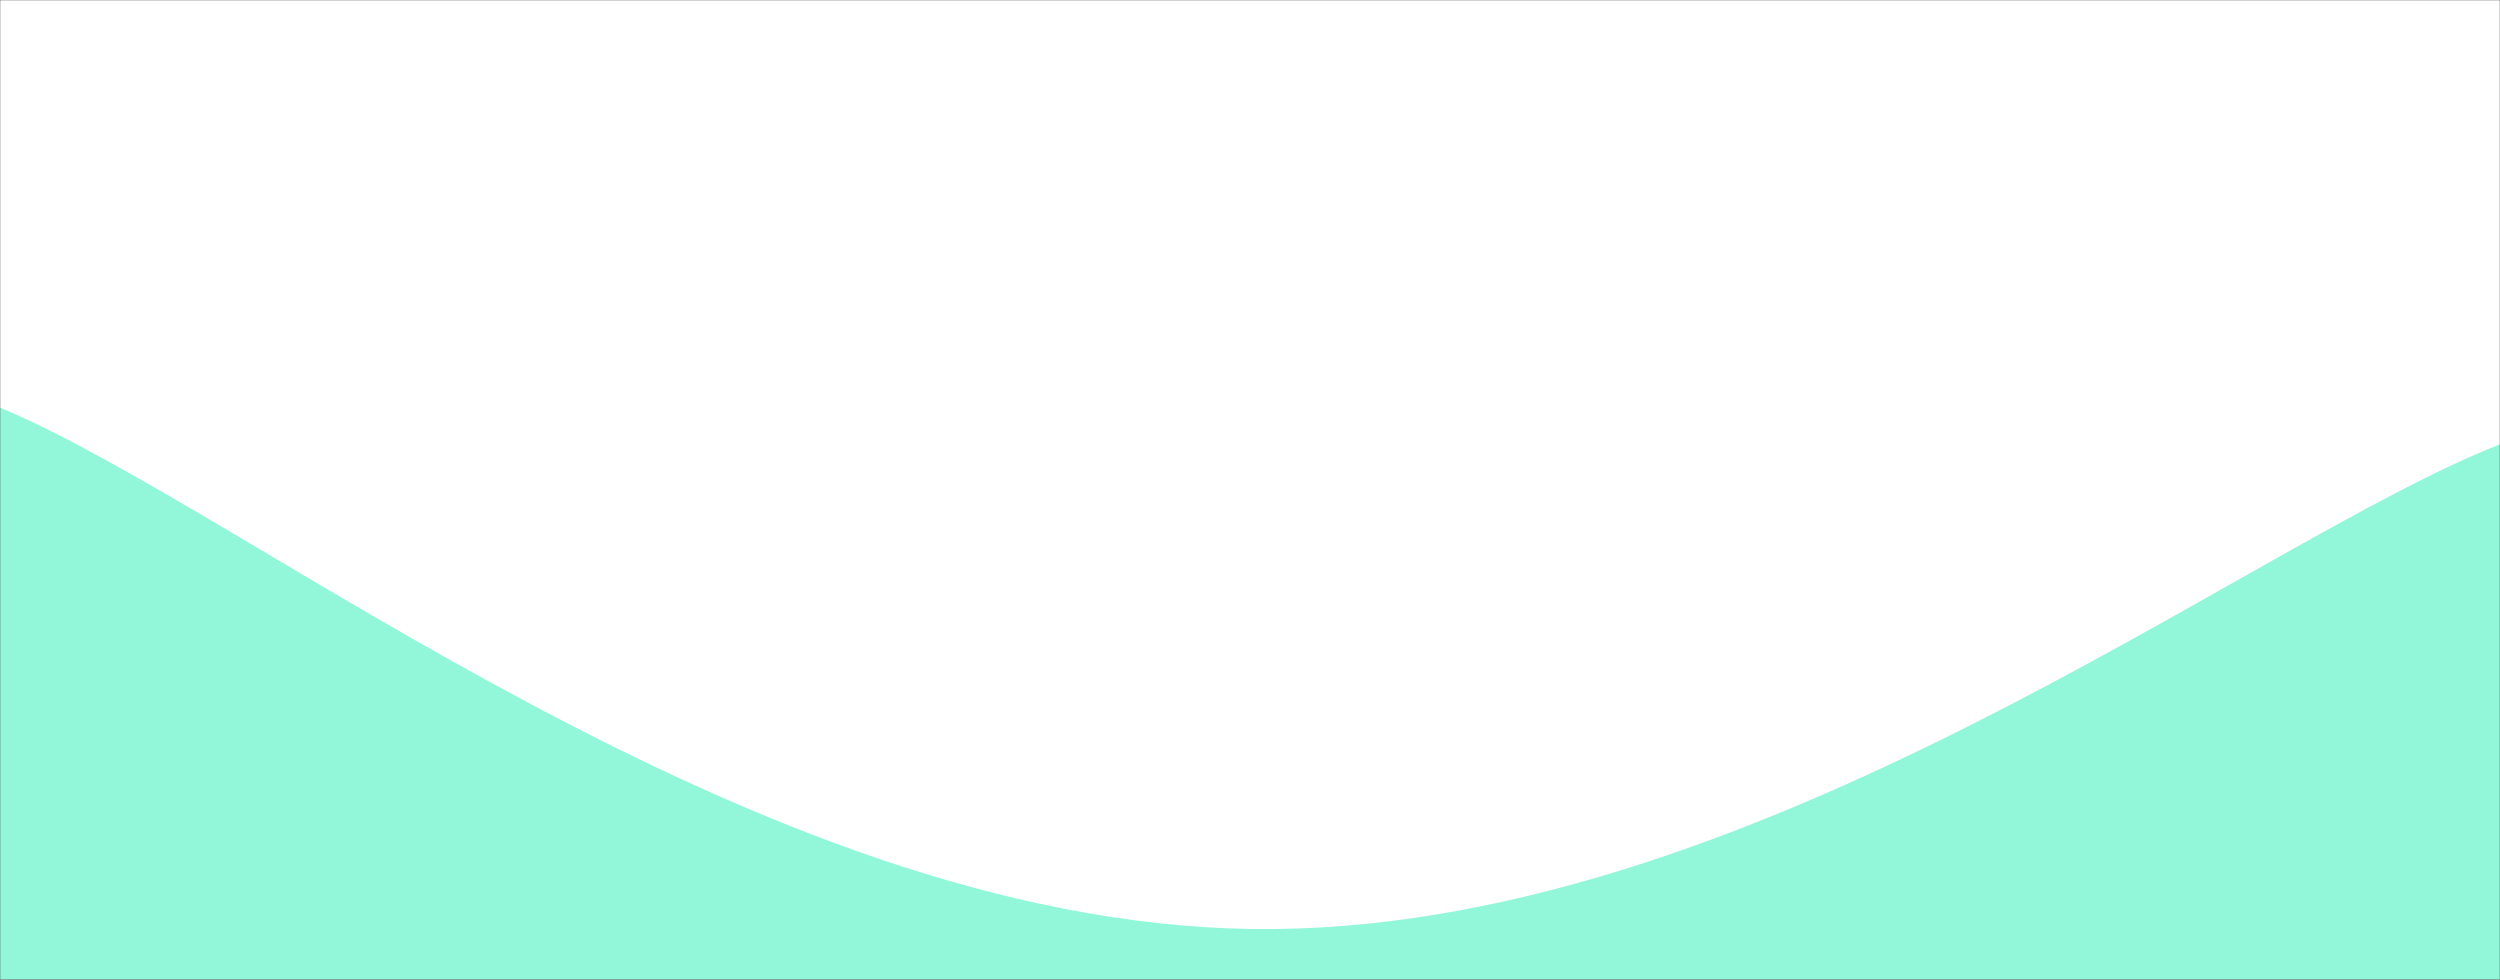 <svg xmlns="http://www.w3.org/2000/svg" version="1.1" xmlns:xlink="http://www.w3.org/1999/xlink" xmlns:svgjs="http://svgjs.com/svgjs" width="1429" height="560" preserveAspectRatio="none" viewBox="0 0 1429 560"><rect x="0" y="0" width="1429" height="560" fill="#333333" stroke="none"/><g mask="url(&quot;#SvgjsMask1257&quot;)" fill="none"><rect width="1429" height="560" x="0" y="0" fill="rgba(255, 255, 255, 1)"></rect><path d="M 0,233 C 143,292.6 429.2,526.8 715,531 C 1000.8,535.2 1286.2,309.4 1429,254L1429 560L0 560z" fill="rgba(146, 246, 216, 1)"></path></g><defs><mask id="SvgjsMask1257"><rect width="1429" height="560" fill="#ffffff"></rect></mask></defs></svg>